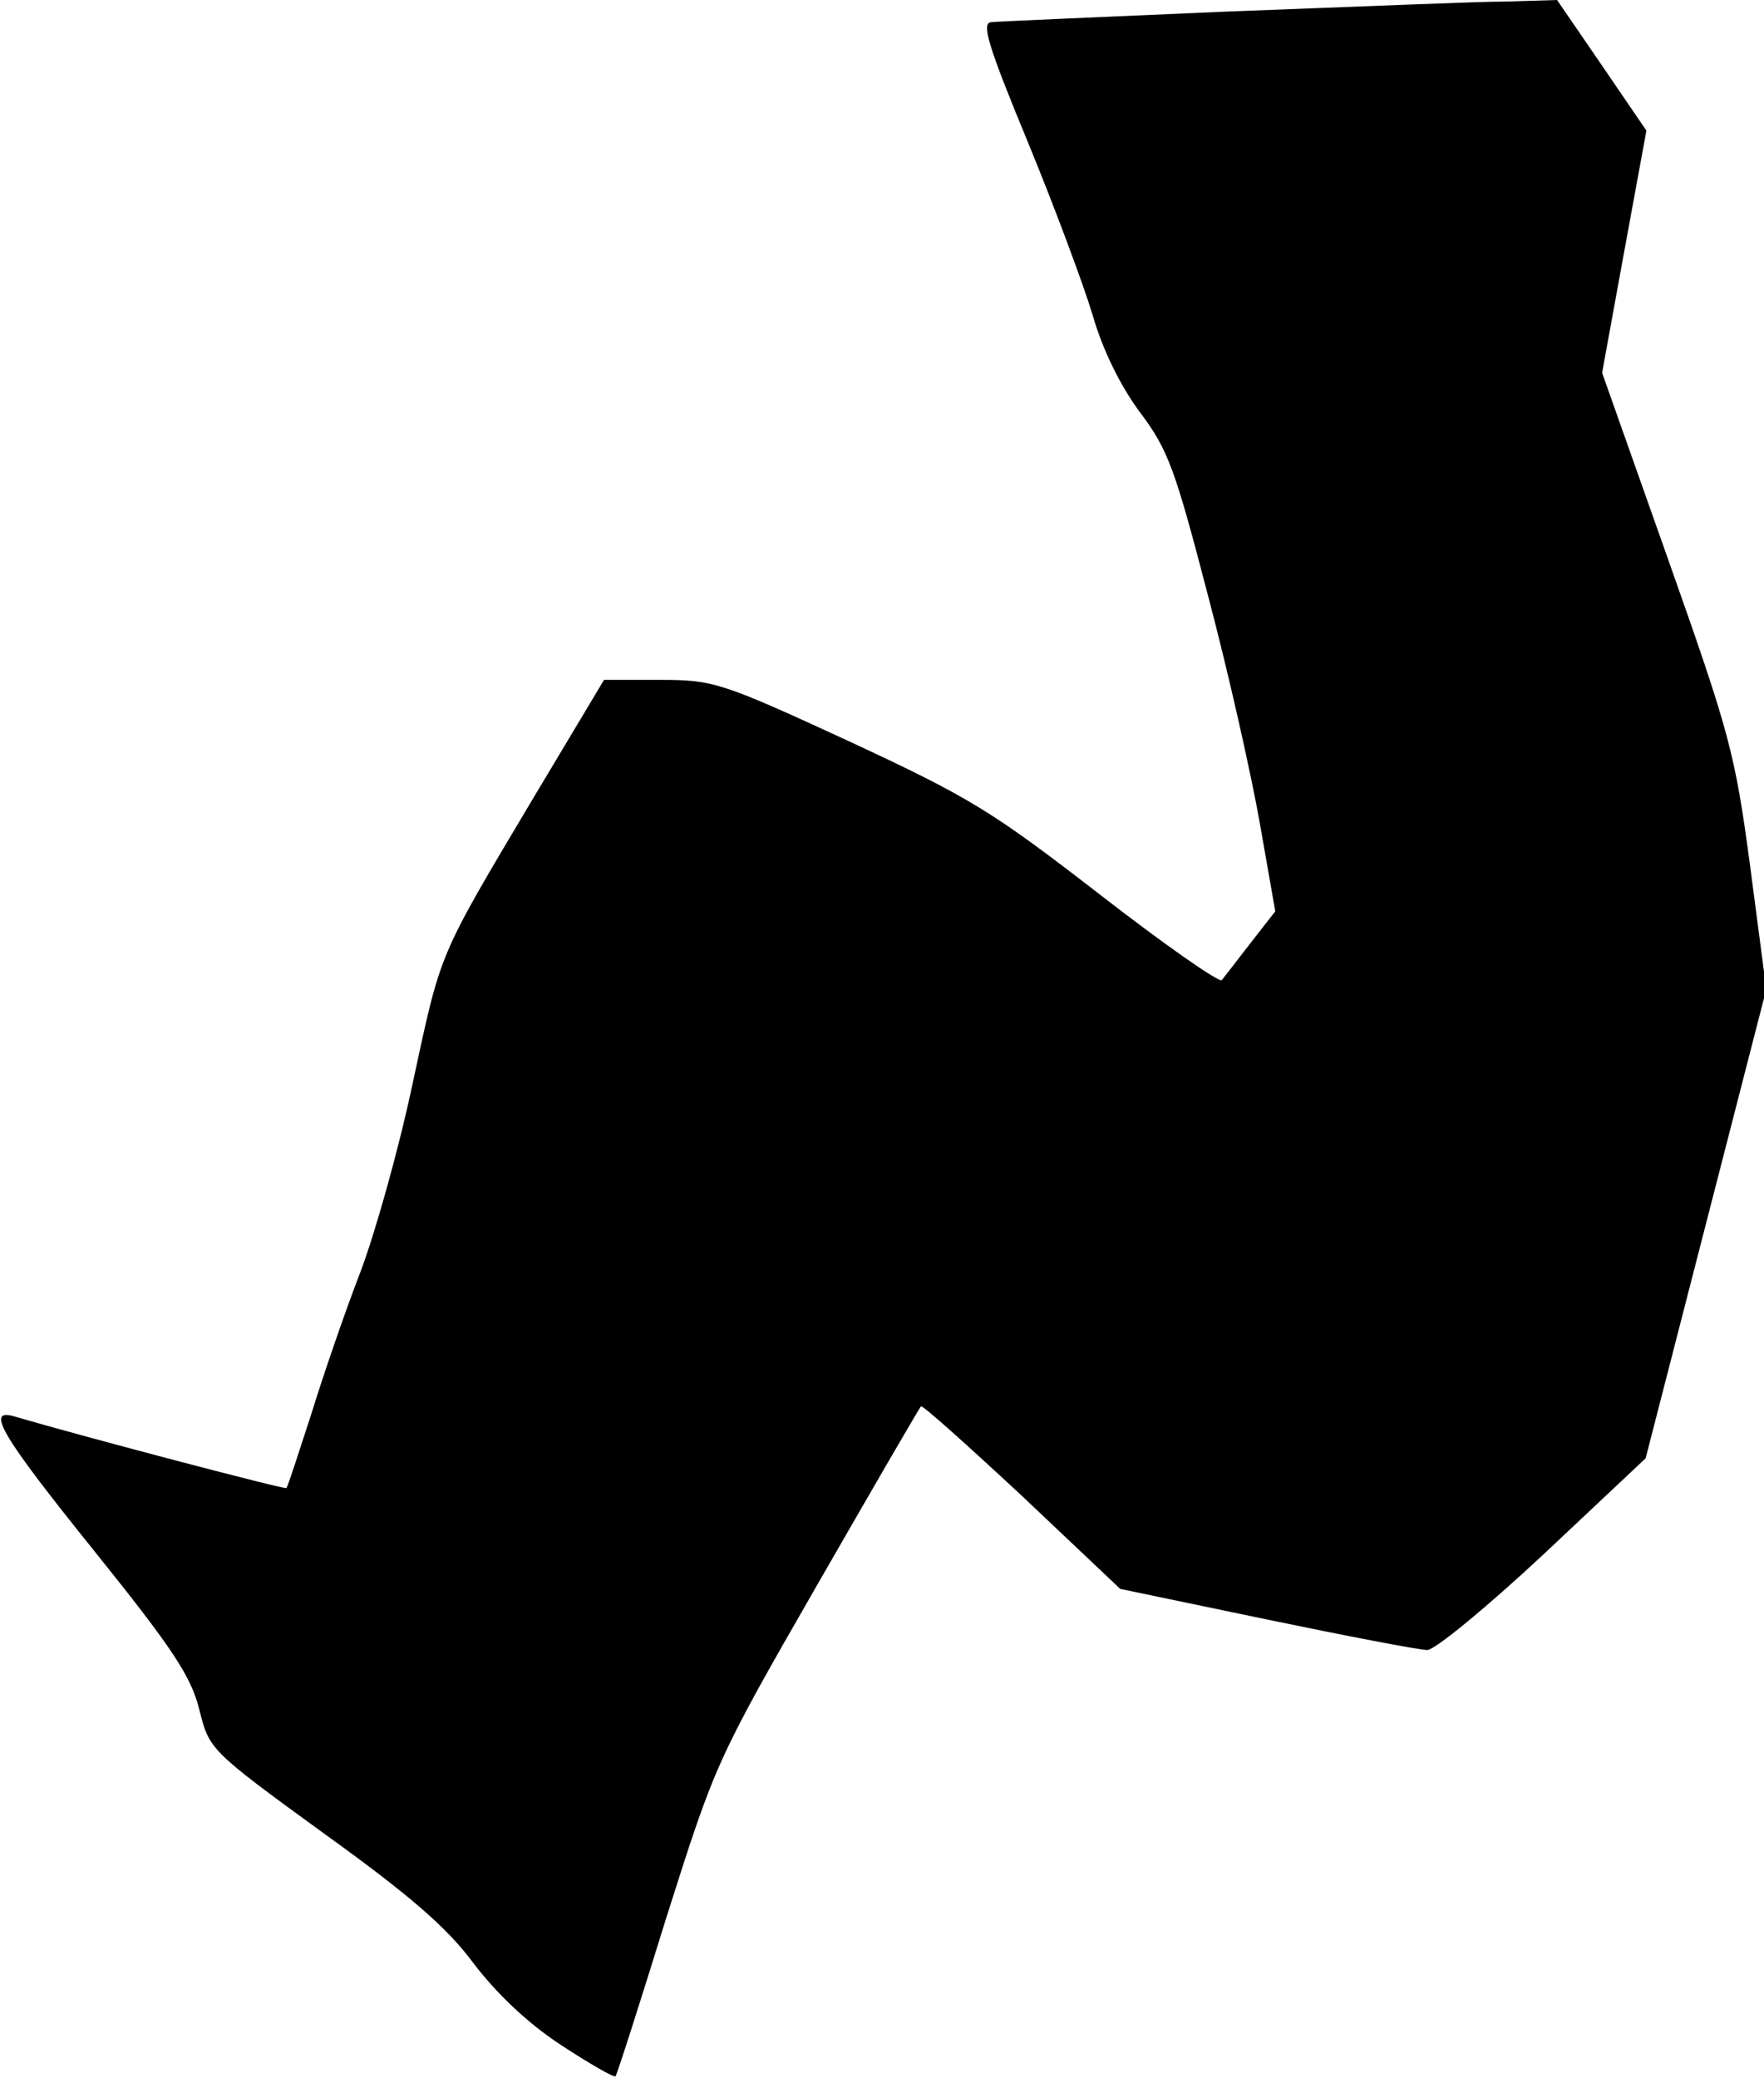 <?xml version="1.0" standalone="no"?>
<!DOCTYPE svg PUBLIC "-//W3C//DTD SVG 20010904//EN"
 "http://www.w3.org/TR/2001/REC-SVG-20010904/DTD/svg10.dtd">
<svg version="1.0" xmlns="http://www.w3.org/2000/svg"
 width="231pt" height="272pt" viewBox="0 0 231 272"
 preserveAspectRatio="xMidYMid meet">
<g transform="translate(0,272) scale(0.1,-0.1)"
fill="#000000" stroke="none">
<path fill="#000000" stroke="none" d="M1610 2705 c-162 -7 -302 -13 -312 -14
-13 -1 -5 -29 48 -157 35 -85 73 -187 85 -227 13 -45 36 -92 62 -127 37 -49
46 -75 89 -240 27 -102 57 -236 68 -299 l20 -114 -32 -41 c-17 -22 -34 -44
-38 -49 -3 -4 -76 47 -161 113 -141 109 -169 126 -328 200 -167 77 -177 80
-247 80 l-73 0 -94 -157 c-125 -210 -119 -197 -157 -373 -18 -85 -49 -195 -68
-245 -19 -49 -48 -133 -64 -185 -17 -52 -31 -96 -33 -98 -2 -2 -254 64 -357
94 -38 11 -14 -28 106 -177 102 -127 126 -163 137 -207 13 -52 13 -53 163
-162 114 -82 162 -124 196 -170 29 -38 69 -77 113 -106 38 -25 71 -44 73 -42
2 2 32 96 67 209 64 202 66 206 197 434 73 127 134 232 136 234 2 2 61 -51
132 -117 l129 -122 192 -40 c106 -22 200 -40 210 -40 10 0 78 56 152 125 l134
126 79 307 79 307 -21 160 c-20 150 -27 175 -108 404 l-86 243 29 159 29 158
-58 85 -59 86 -67 -2 c-37 0 -200 -7 -362 -13z"/>
</g>
</svg>
